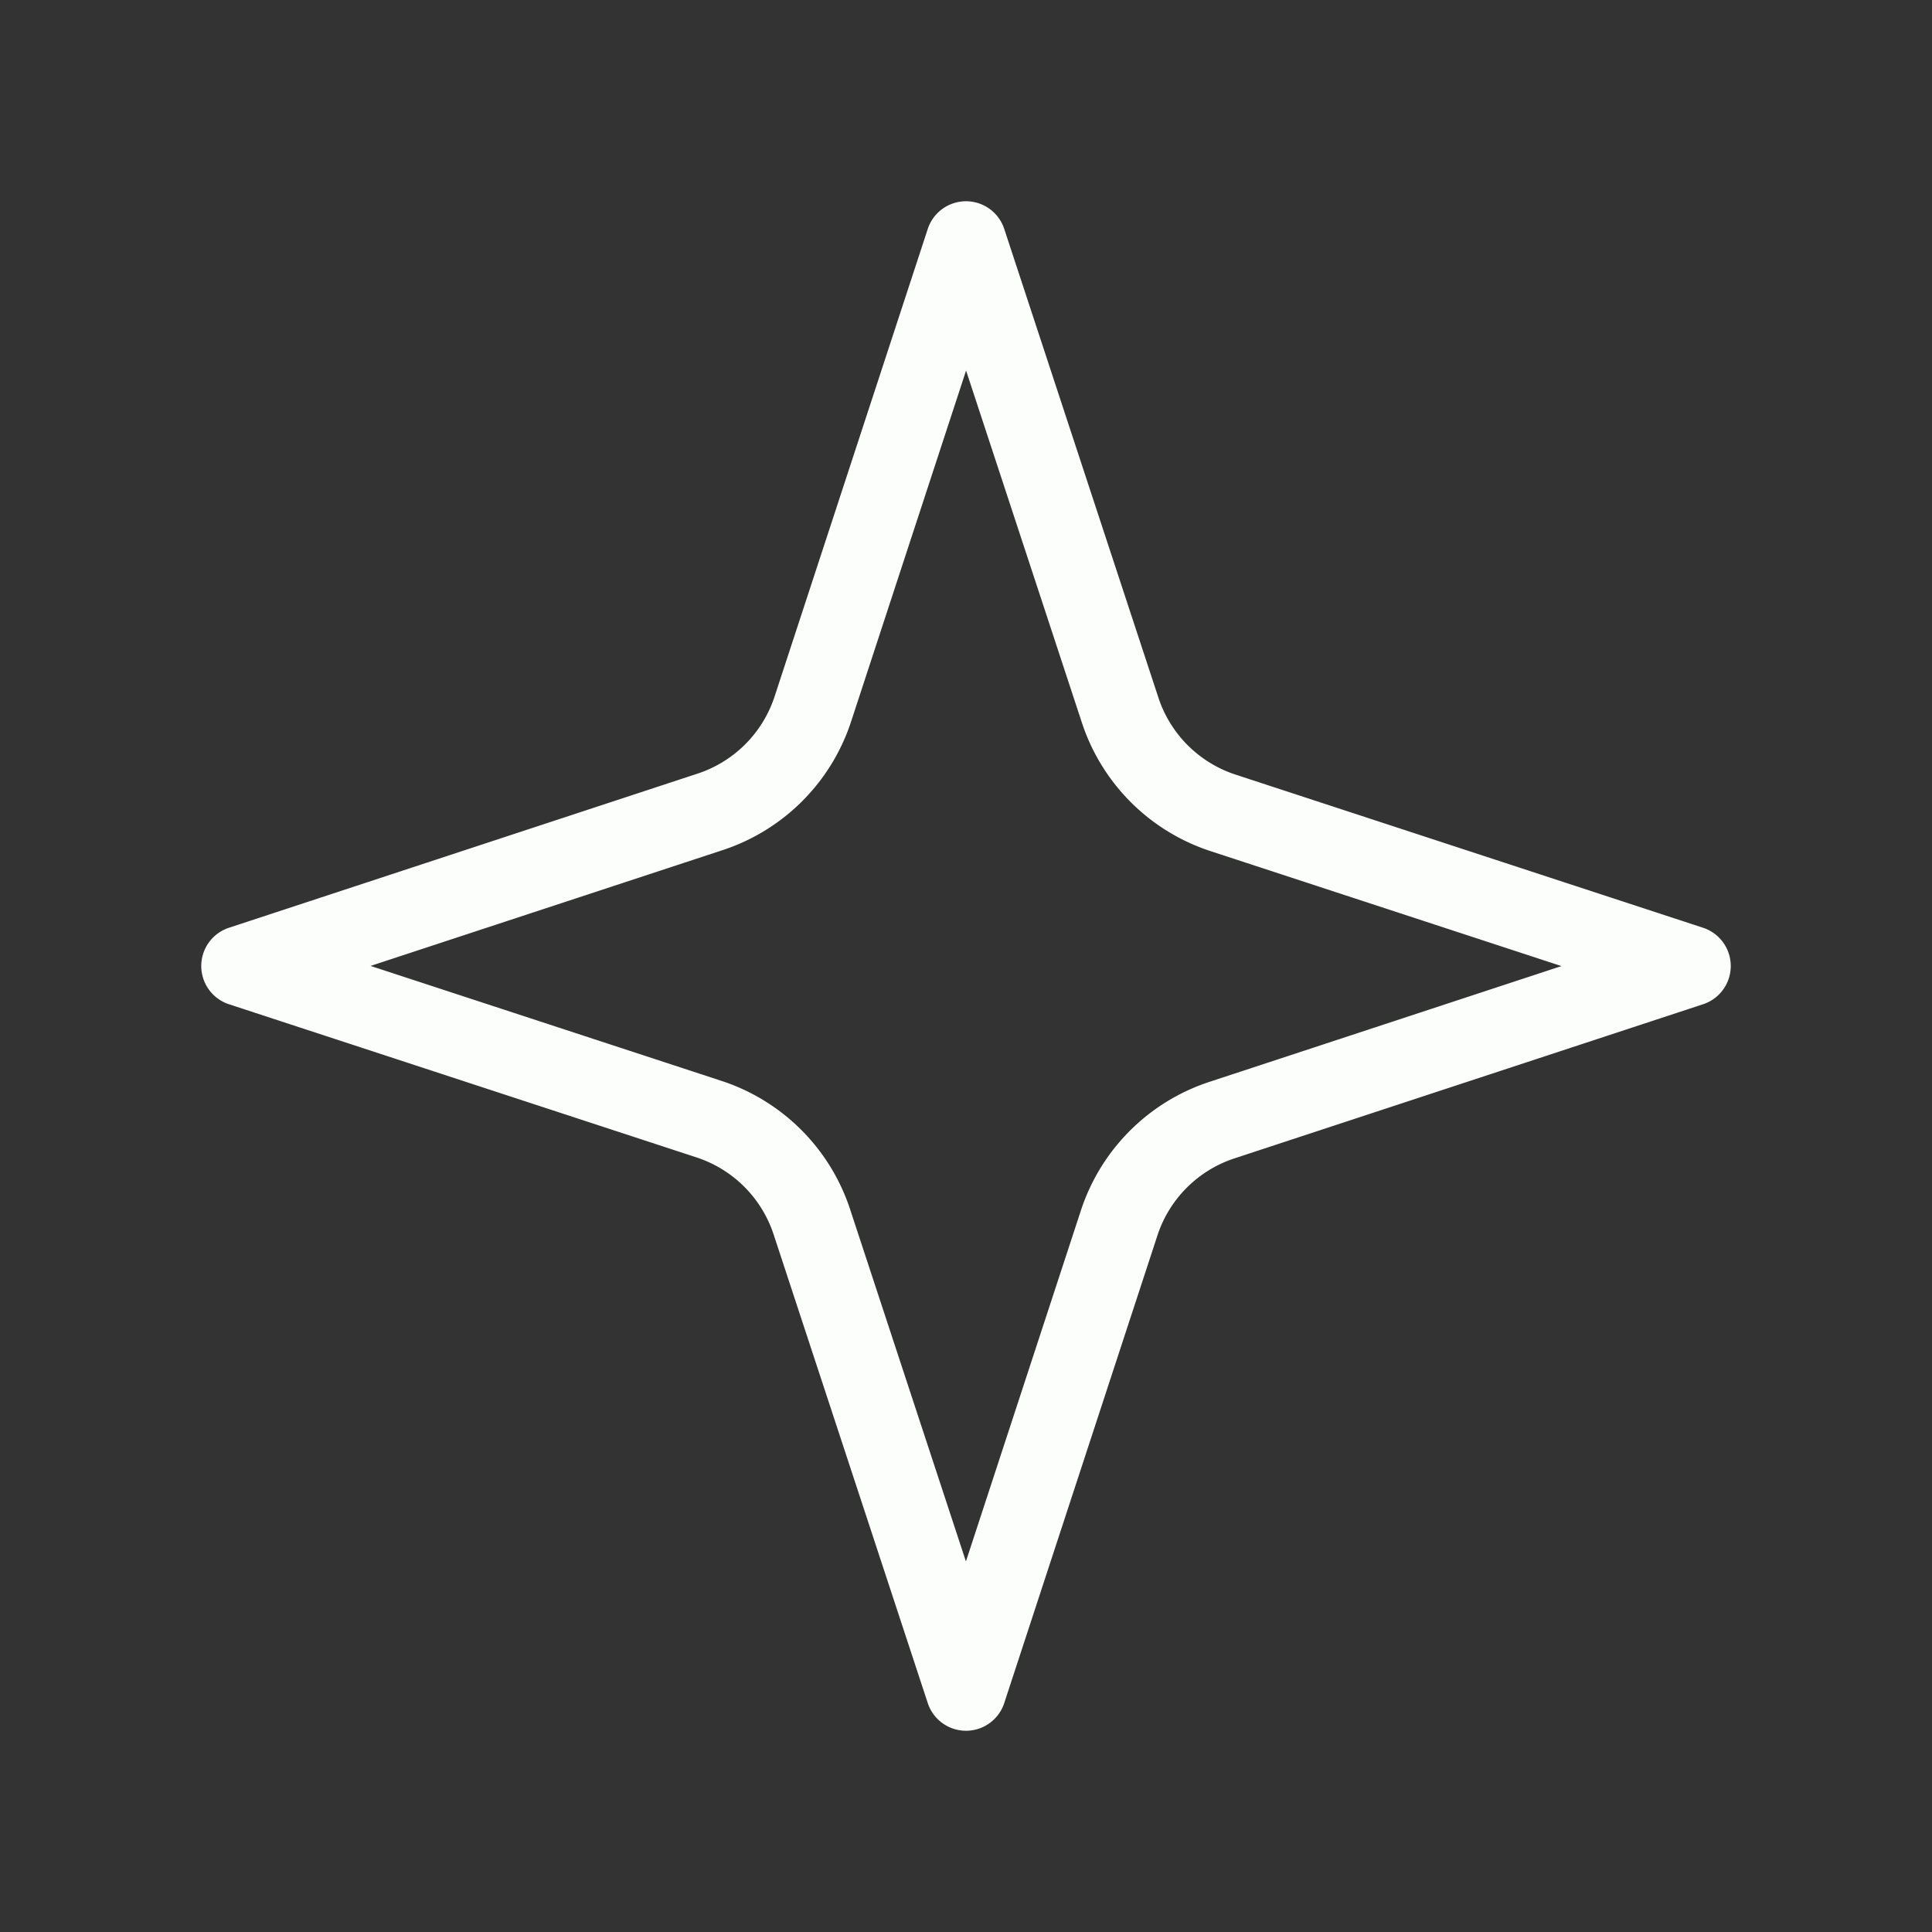 <?xml version="1.0" encoding="utf-8"?>
<svg version="1.1" xmlns="http://www.w3.org/2000/svg" xmlns:xlink="http://www.w3.org/1999/xlink" x="0px" y="0px"
	viewBox="0 0 24 24" style="enable-background:new 0 0 24 24;" xml:space="preserve">
	<rect x="0" y="0" width="24" height="24" fill="#333333" stroke="none"/>
	<style type="text/css">
		.a {
			fill: none;
			stroke: #fbfefb;
			stroke-width: 1;
			stroke-linecap: round;
			stroke-linejoin: round;
		}
	</style>
	<g>
		<path class="a"
			d="m12 3-1.9 5.8a2 2 0 0 1-1.287 1.288L3 12l5.8 1.9a2 2 0 0 1 1.288 1.287L12 21l1.9-5.8a2 2 0 0 1 1.287-1.288L21 12l-5.8-1.9a2 2 0 0 1-1.288-1.287Z" />
	</g>
</svg>
